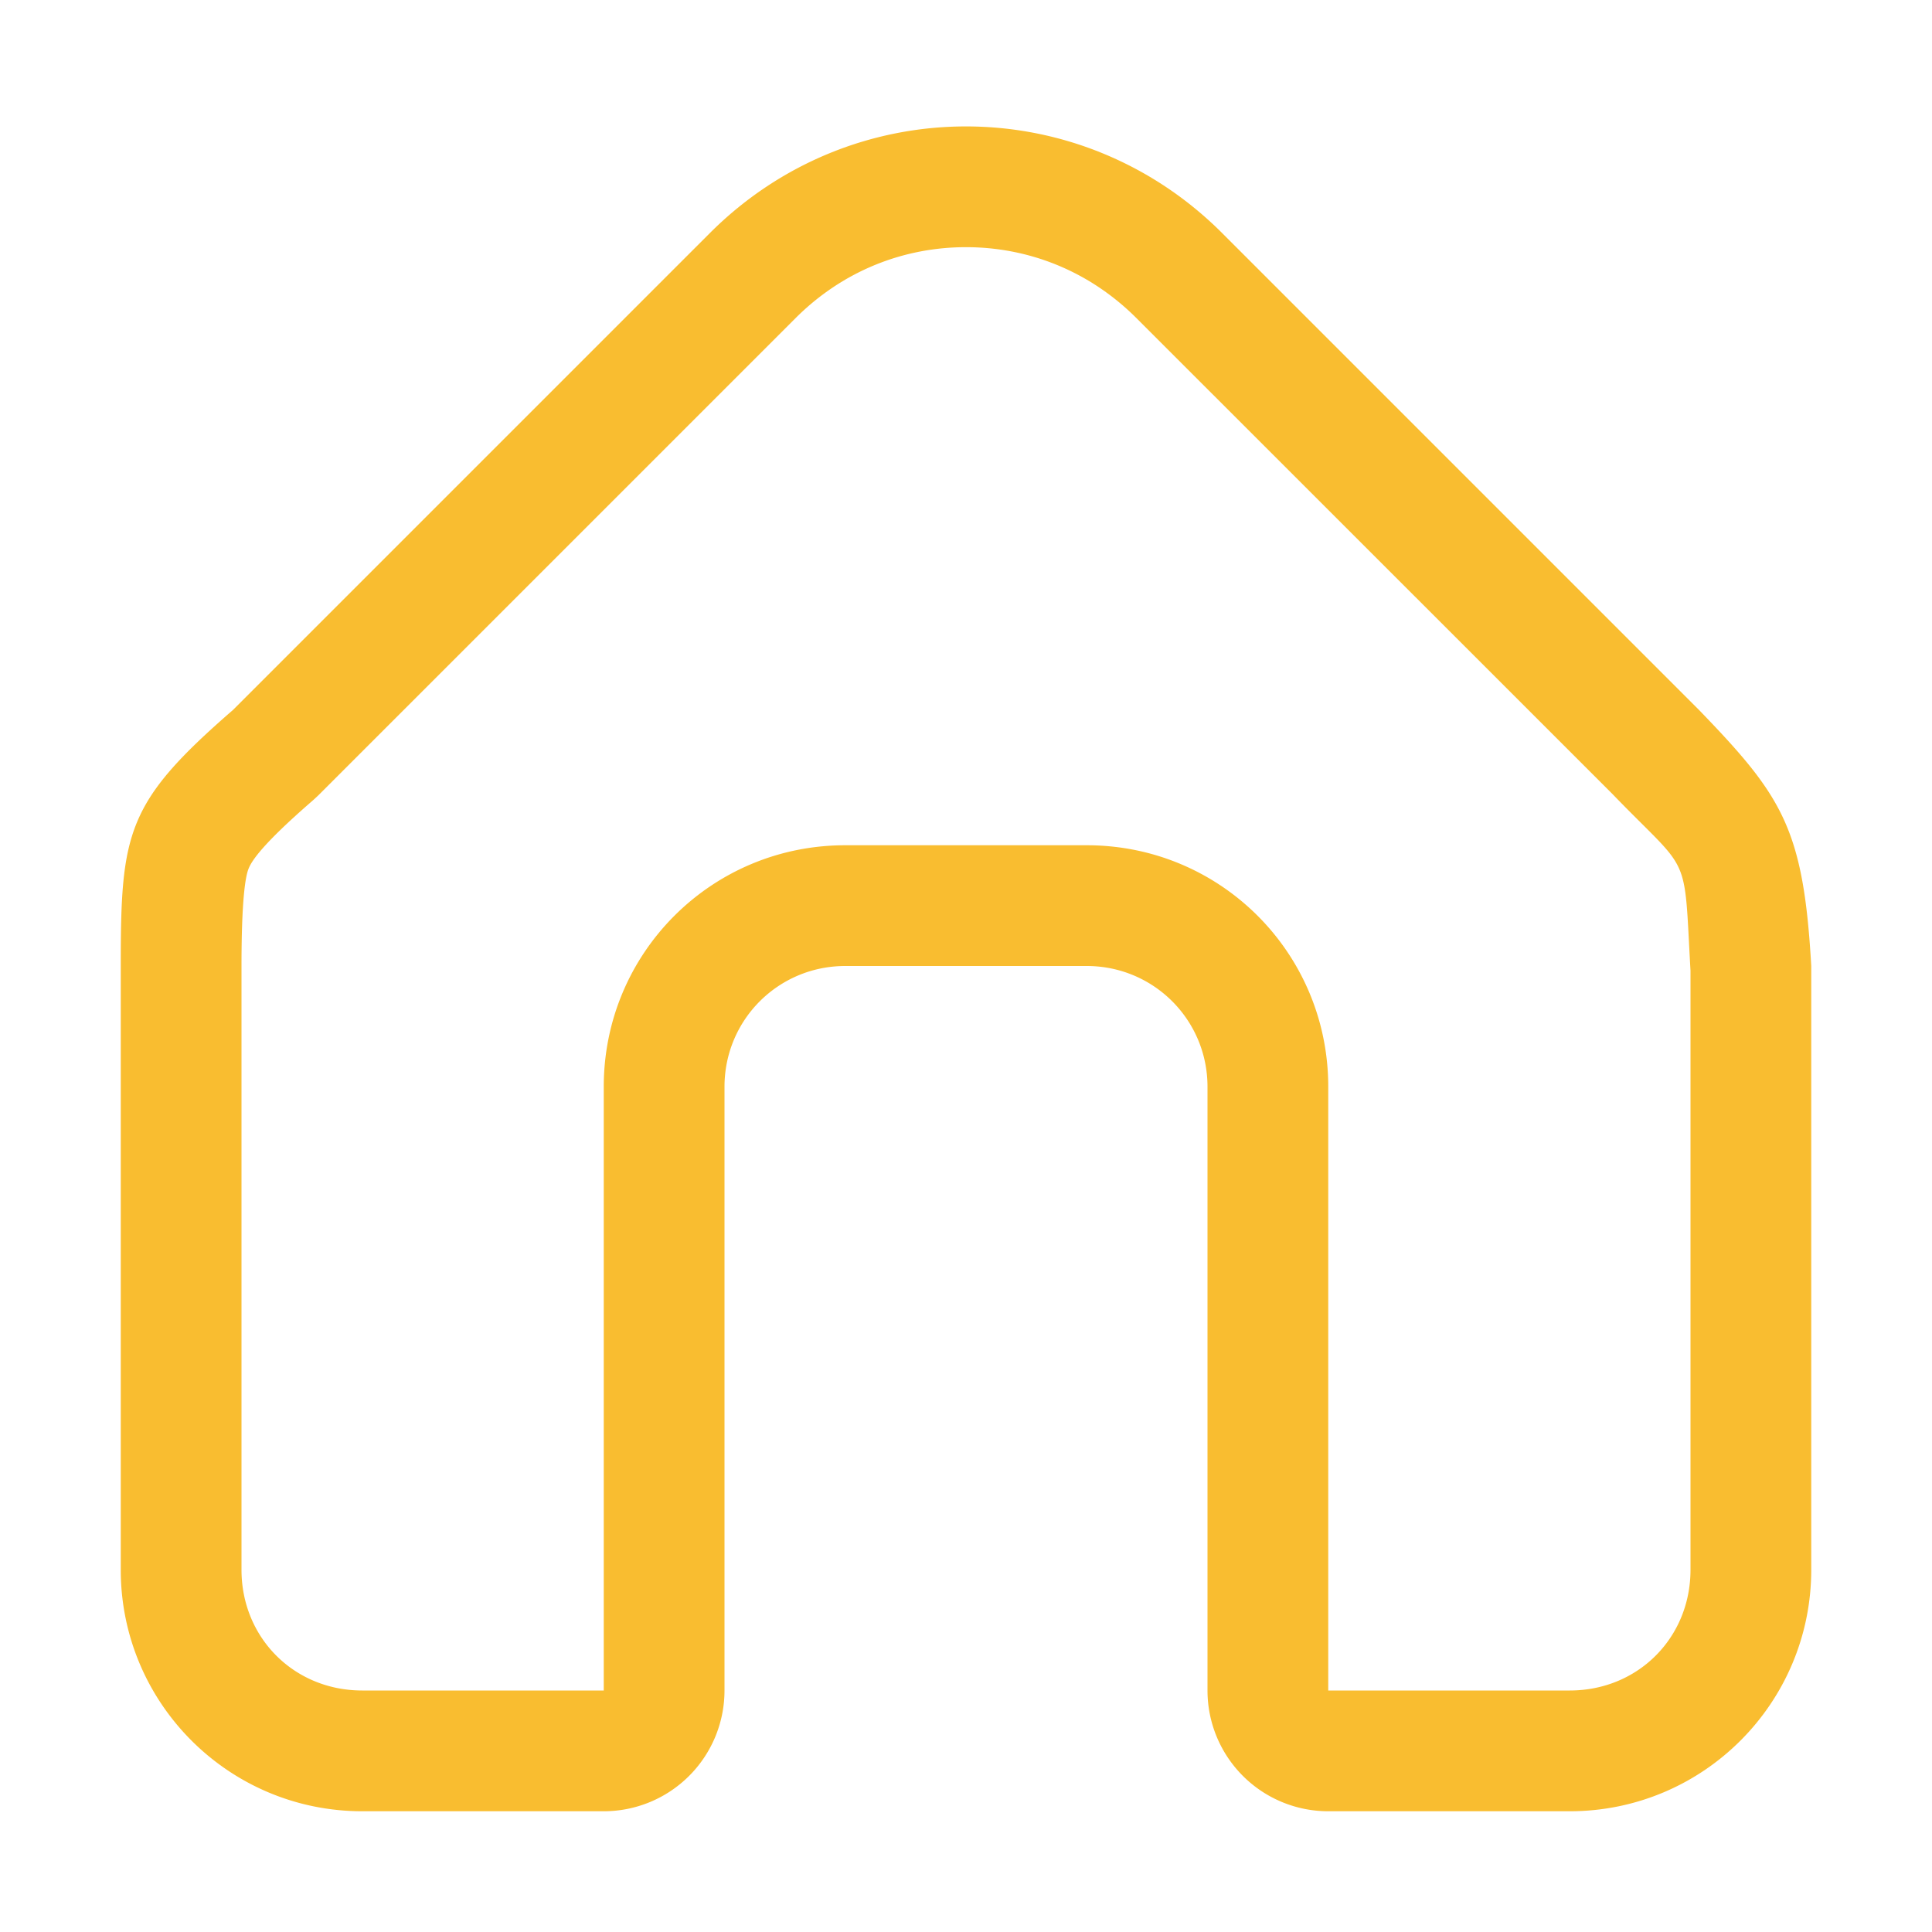 <?xml version="1.0" encoding="UTF-8" standalone="no"?>
<!-- Created with Inkscape (http://www.inkscape.org/) -->

<svg
   width="16"
   height="16"
   viewBox="0 0 16 16"
   version="1.1"
   id="svg371"
   xml:space="preserve"
   inkscape:version="1.2.2 (1:1.2.2+202305151914+b0a8486541)"
   sodipodi:docname="folder-yellow-home.svg"
   xmlns:inkscape="http://www.inkscape.org/namespaces/inkscape"
   xmlns:sodipodi="http://sodipodi.sourceforge.net/DTD/sodipodi-0.dtd"
   xmlns="http://www.w3.org/2000/svg"
   xmlns:svg="http://www.w3.org/2000/svg"><sodipodi:namedview
   id="namedview373"
   pagecolor="#ffffff"
   bordercolor="#000000"
   borderopacity="0.25"
   inkscape:showpageshadow="2"
   inkscape:pageopacity="0.0"
   inkscape:pagecheckerboard="0"
   inkscape:deskcolor="#d1d1d1"
   inkscape:document-units="px"
   showgrid="false"
   inkscape:zoom="50.375"
   inkscape:cx="8.0198511"
   inkscape:cy="8"
   inkscape:window-width="1920"
   inkscape:window-height="1008"
   inkscape:window-x="0"
   inkscape:window-y="0"
   inkscape:window-maximized="1"
   inkscape:current-layer="svg371"
   showguides="false" />
    <defs
   id="defs368">
        <style
   id="current-color-scheme"
   type="text/css">
         .ColorScheme-Text { color:#4d4d4d; }
        </style>
    </defs>
    <path
   id="path967"
   style="fill:#f9bd30;fill-opacity:1;stroke:none;stroke-width:2;stroke-linecap:round;stroke-linejoin:round;-inkscape-stroke:none"
   d="M 8 1.047 C 7.233 1.047 6.467 1.342 5.879 1.93 L 1.93 5.879 C 1.046 6.647 1 6.891 1 8 L 1 13 C 1 14.105 1.895 15 3 15 L 5 15 A 1 1 0 0 0 6 14 L 6 9 C 6 8.446 6.446 8 7 8 L 9 8 C 9.554 8 10 8.446 10 9 L 10 14 A 1 1 0 0 0 11 15 L 13 15 C 14.105 15 15 14.105 15 13 L 15 8 C 14.935 6.861 14.762 6.595 14.07 5.879 L 10.121 1.93 C 9.533 1.342 8.767 1.047 8 1.047 z M 8 2.047 C 8.51 2.047 9.016 2.238 9.414 2.637 L 13.352 6.574 C 14.008 7.254 13.943 7.028 14 8.039 L 14 13 C 14 13.564 13.564 14 13 14 L 11 14 L 11 9 C 11 7.892 10.108 7 9 7 L 7 7 C 5.892 7 5 7.892 5 9 L 5 14 L 3 14 C 2.436 14 2 13.564 2 13 L 2 8 C 2 7.46 2.031 7.261 2.059 7.193 C 2.086 7.126 2.177 6.988 2.586 6.633 C 2.603 6.618 2.62 6.602 2.637 6.586 L 6.586 2.637 C 6.984 2.238 7.49 2.047 8 2.047 z " />
    </svg>
